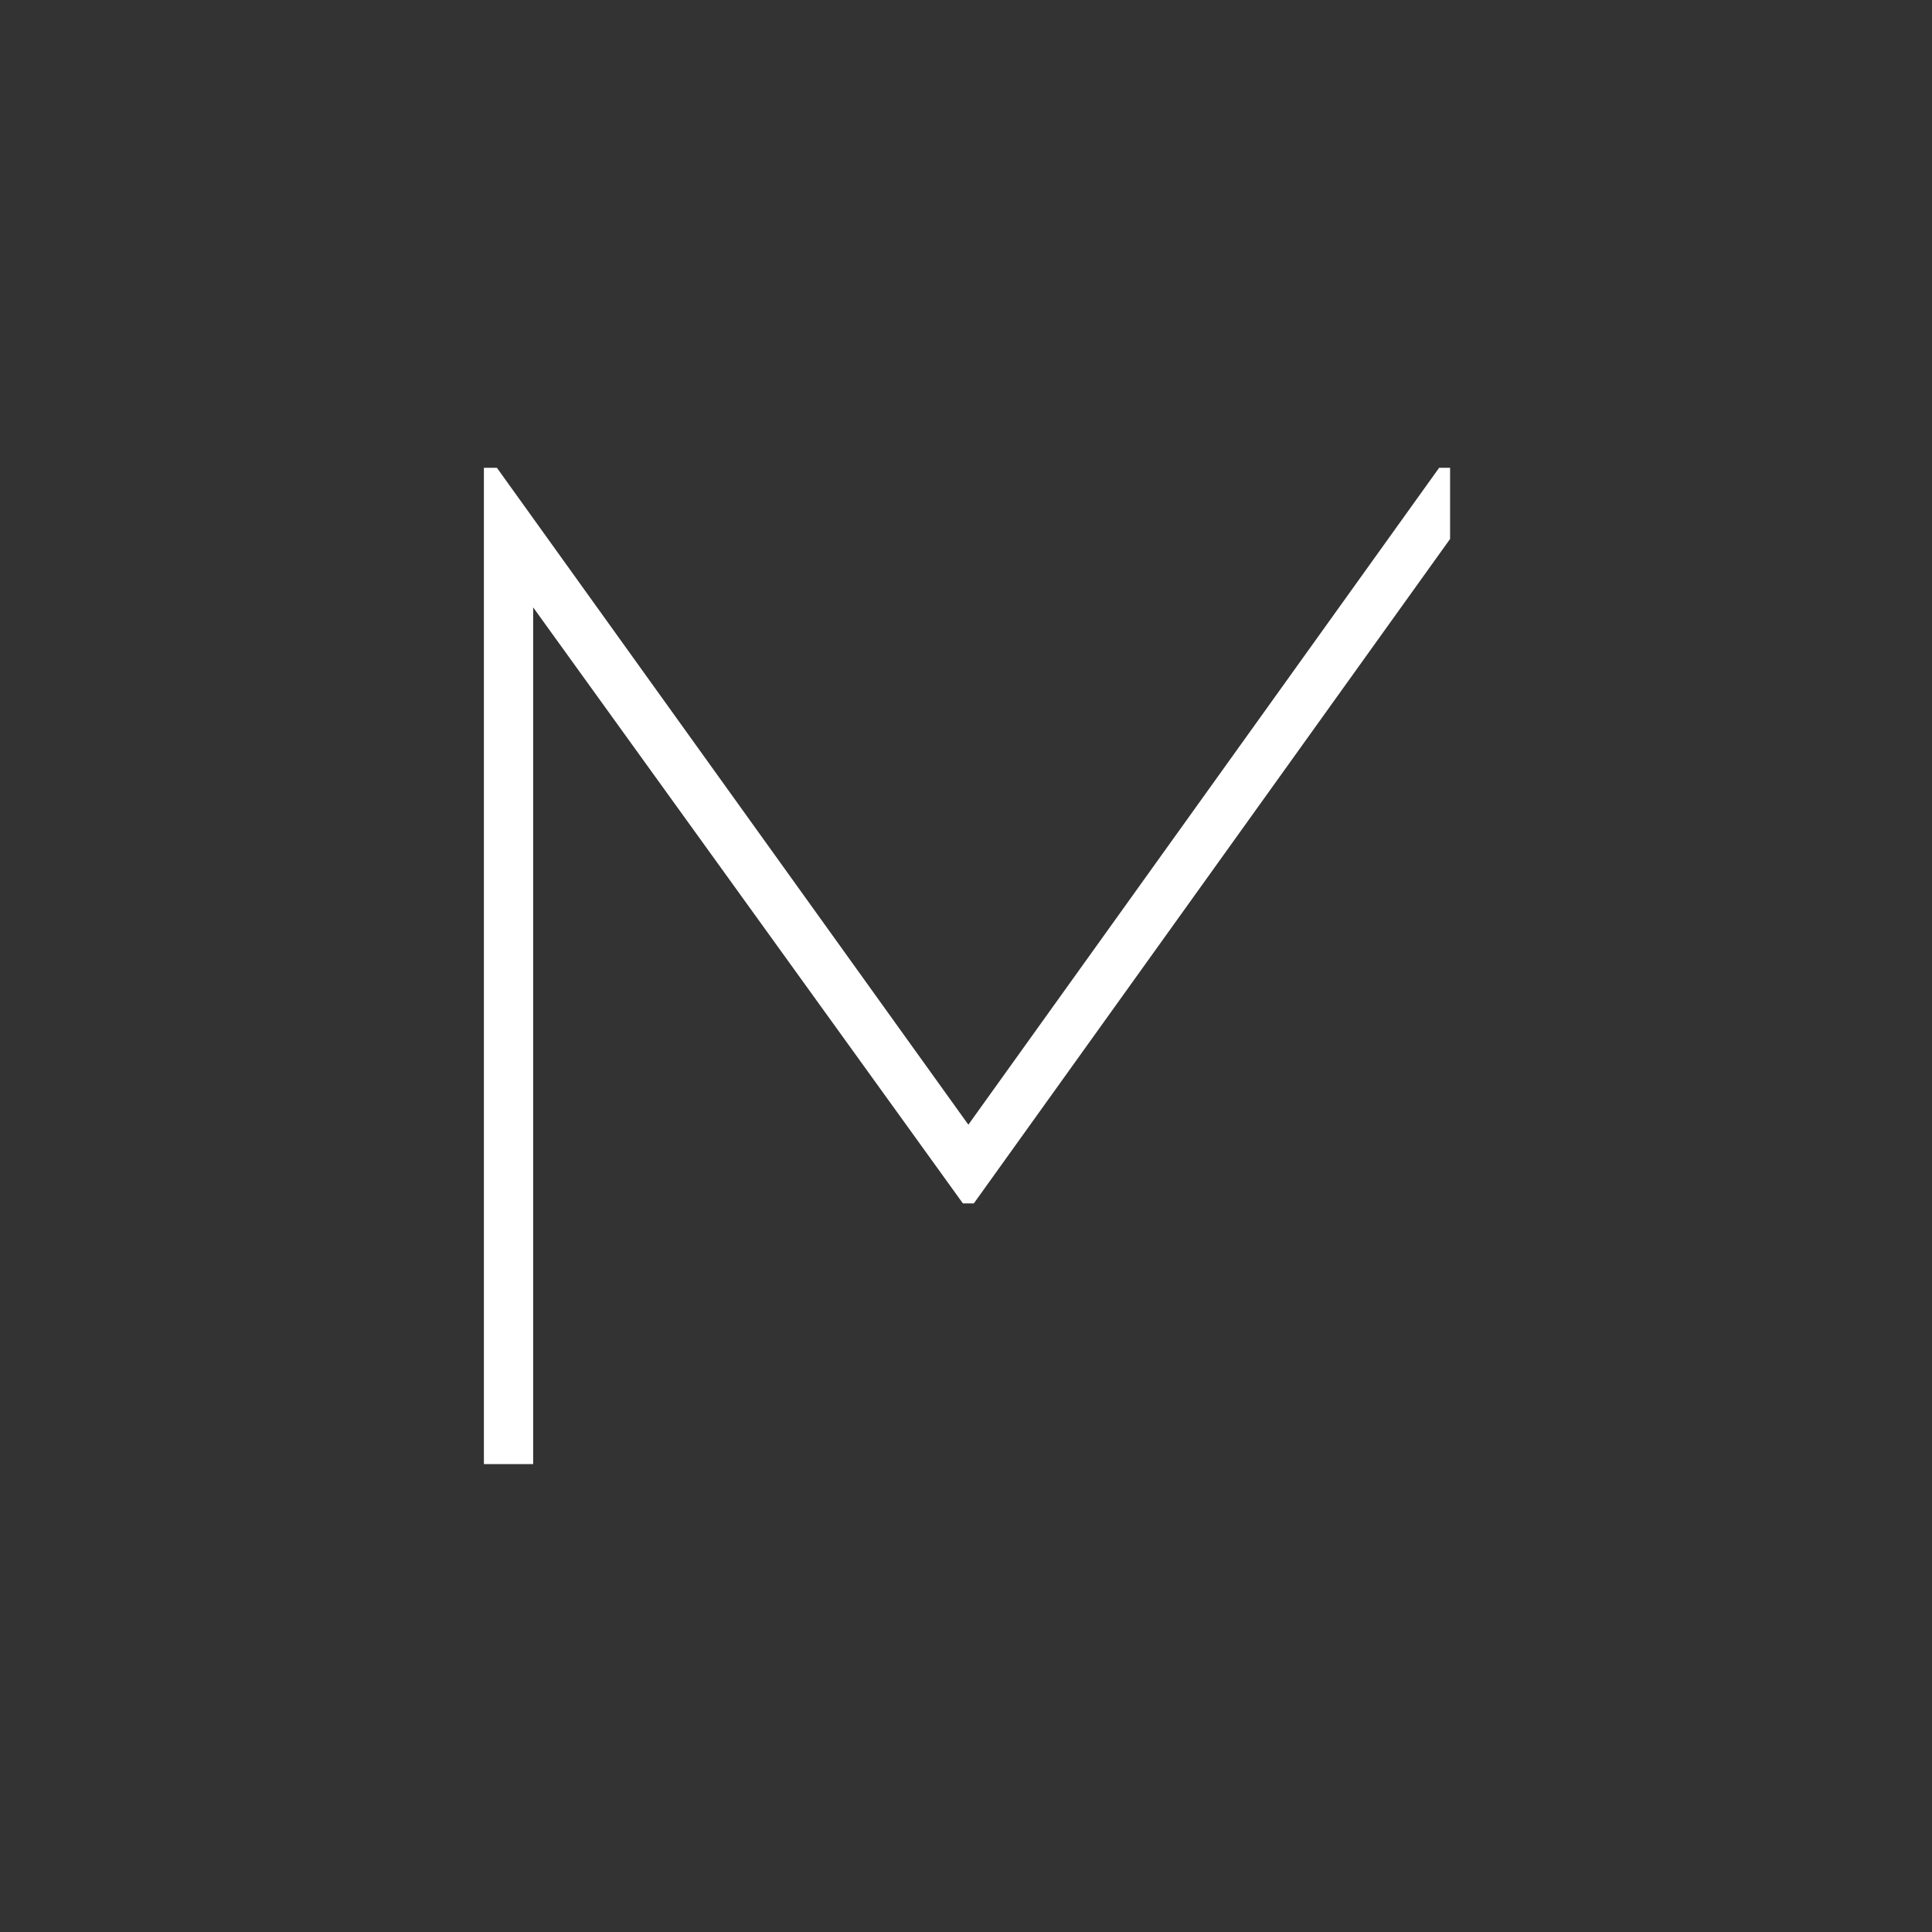 <?xml version="1.0" encoding="UTF-8" standalone="no"?>
<!-- Created with Inkscape (http://www.inkscape.org/) -->

<svg
   width="4096"
   height="4096"
   viewBox="0 0 1083.733 1083.733"
   version="1.1"
   id="svg751"
   inkscape:version="1.3.2 (091e20e, 2023-11-25)"
   sodipodi:docname="drawing_inkscape_favicon_border_4096x4096.svg"
   inkscape:export-filename="drawing_inkscape_border_4096x4096.png"
   inkscape:export-xdpi="96"
   inkscape:export-ydpi="96"
   xml:space="preserve"
   xmlns:inkscape="http://www.inkscape.org/namespaces/inkscape"
   xmlns:sodipodi="http://sodipodi.sourceforge.net/DTD/sodipodi-0.dtd"
   xmlns="http://www.w3.org/2000/svg"
   xmlns:svg="http://www.w3.org/2000/svg"><rect x="0" y="0" width="1083.733" height="1083.733" fill="#333333" stroke="none"/><sodipodi:namedview
     id="namedview753"
     pagecolor="#ffffff"
     bordercolor="#000000"
     borderopacity="0"
     inkscape:showpageshadow="false"
     inkscape:pageopacity="0"
     inkscape:pagecheckerboard="false"
     inkscape:deskcolor="#c6c6c6"
     inkscape:document-units="mm"
     showgrid="false"
     inkscape:zoom="0.12325626"
     inkscape:cx="2113.4829"
     inkscape:cy="2592.1604"
     inkscape:window-width="1792"
     inkscape:window-height="1016"
     inkscape:window-x="0"
     inkscape:window-y="25"
     inkscape:window-maximized="0"
     inkscape:current-layer="g1"
     showborder="false"
     borderlayer="false"
     shape-rendering="auto"
     showguides="true"
     inkscape:export-bgcolor="#000000ff" /><defs
     id="defs748" /><g
     inkscape:label="Layer 1"
     inkscape:groupmode="layer"
     id="layer1"
     transform="translate(-50.008,-84.868)"><g
       id="g1"
       transform="matrix(7.549,0,0,7.549,-240.522,-212.091)"
       style="stroke-width:0.132"><g
         id="g2"
         transform="translate(17.944,29.203)"
         style="fill:#ffffff;fill-opacity:1;stroke-width:0.132"><path
           style="font-size:192px;font-family:Despairs;-inkscape-font-specification:'Despairs, Normal';fill:#ffffff;fill-opacity:1;stroke-width:0.126;stroke-linecap:square"
           d="m 697.786,-85.974 v 0 h 1.518 v 9.866 l -66.024,92.111 h -1.518 L 572.189,-66.622 V 52.144 h -6.83 V -85.974 h 1.802 l 65.36,91.067 z"
           transform="matrix(0.536,0,0,0.536,-246.534,90.976)"
           id="text1" /></g></g></g></svg>
